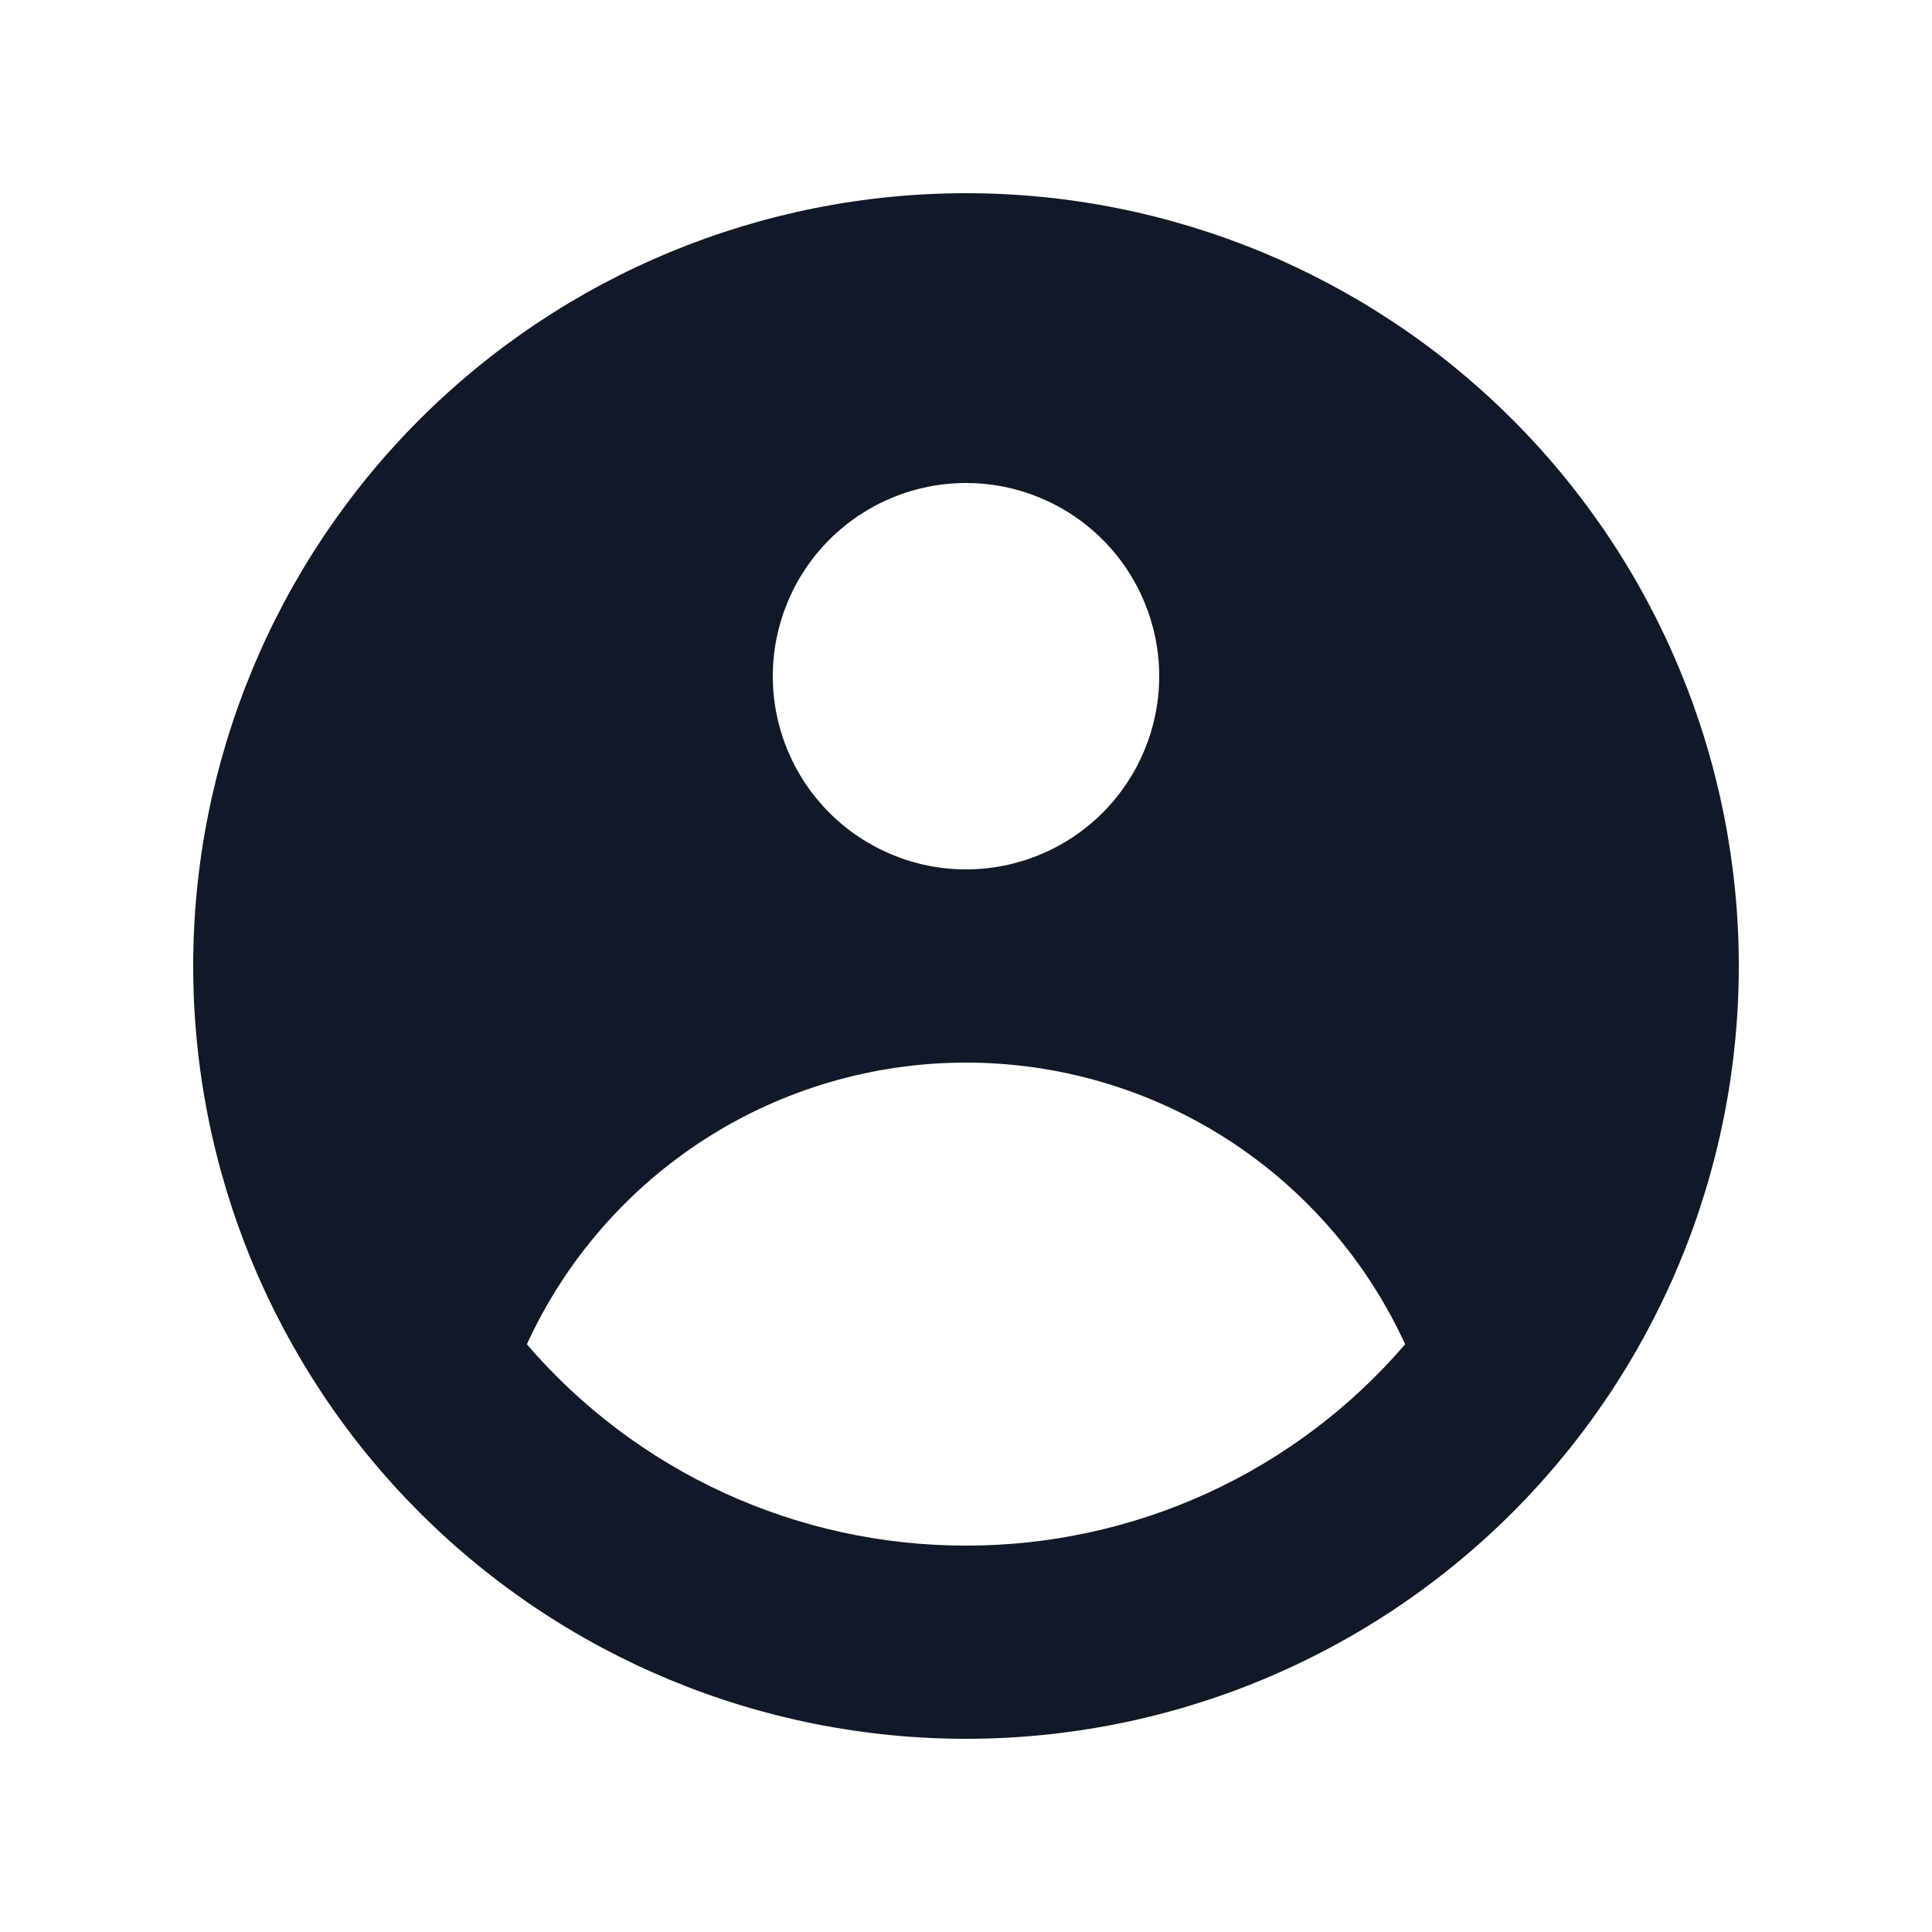 <svg width="20" height="20" viewBox="0 0 20 20" fill="none" xmlns="http://www.w3.org/2000/svg">
<path fill-rule="evenodd" clip-rule="evenodd" d="M18 10C18 12.122 17.157 14.157 15.657 15.657C14.157 17.157 12.122 18 10 18C7.878 18 5.843 17.157 4.343 15.657C2.843 14.157 2 12.122 2 10C2 7.878 2.843 5.843 4.343 4.343C5.843 2.843 7.878 2 10 2C12.122 2 14.157 2.843 15.657 4.343C17.157 5.843 18 7.878 18 10ZM12 7C12 7.53 11.789 8.039 11.414 8.414C11.039 8.789 10.53 9 10 9C9.47 9 8.961 8.789 8.586 8.414C8.211 8.039 8 7.53 8 7C8 6.47 8.211 5.961 8.586 5.586C8.961 5.211 9.47 5 10 5C10.53 5 11.039 5.211 11.414 5.586C11.789 5.961 12 6.47 12 7ZM10 11C9.043 11 8.105 11.274 7.299 11.791C6.494 12.308 5.853 13.046 5.454 13.916C6.017 14.571 6.714 15.096 7.499 15.456C8.284 15.815 9.137 16.001 10 16C10.863 16.001 11.716 15.815 12.501 15.456C13.286 15.096 13.983 14.571 14.546 13.916C14.147 13.046 13.506 12.308 12.701 11.791C11.895 11.274 10.957 11 10 11Z" fill="#111928"/>
</svg>
